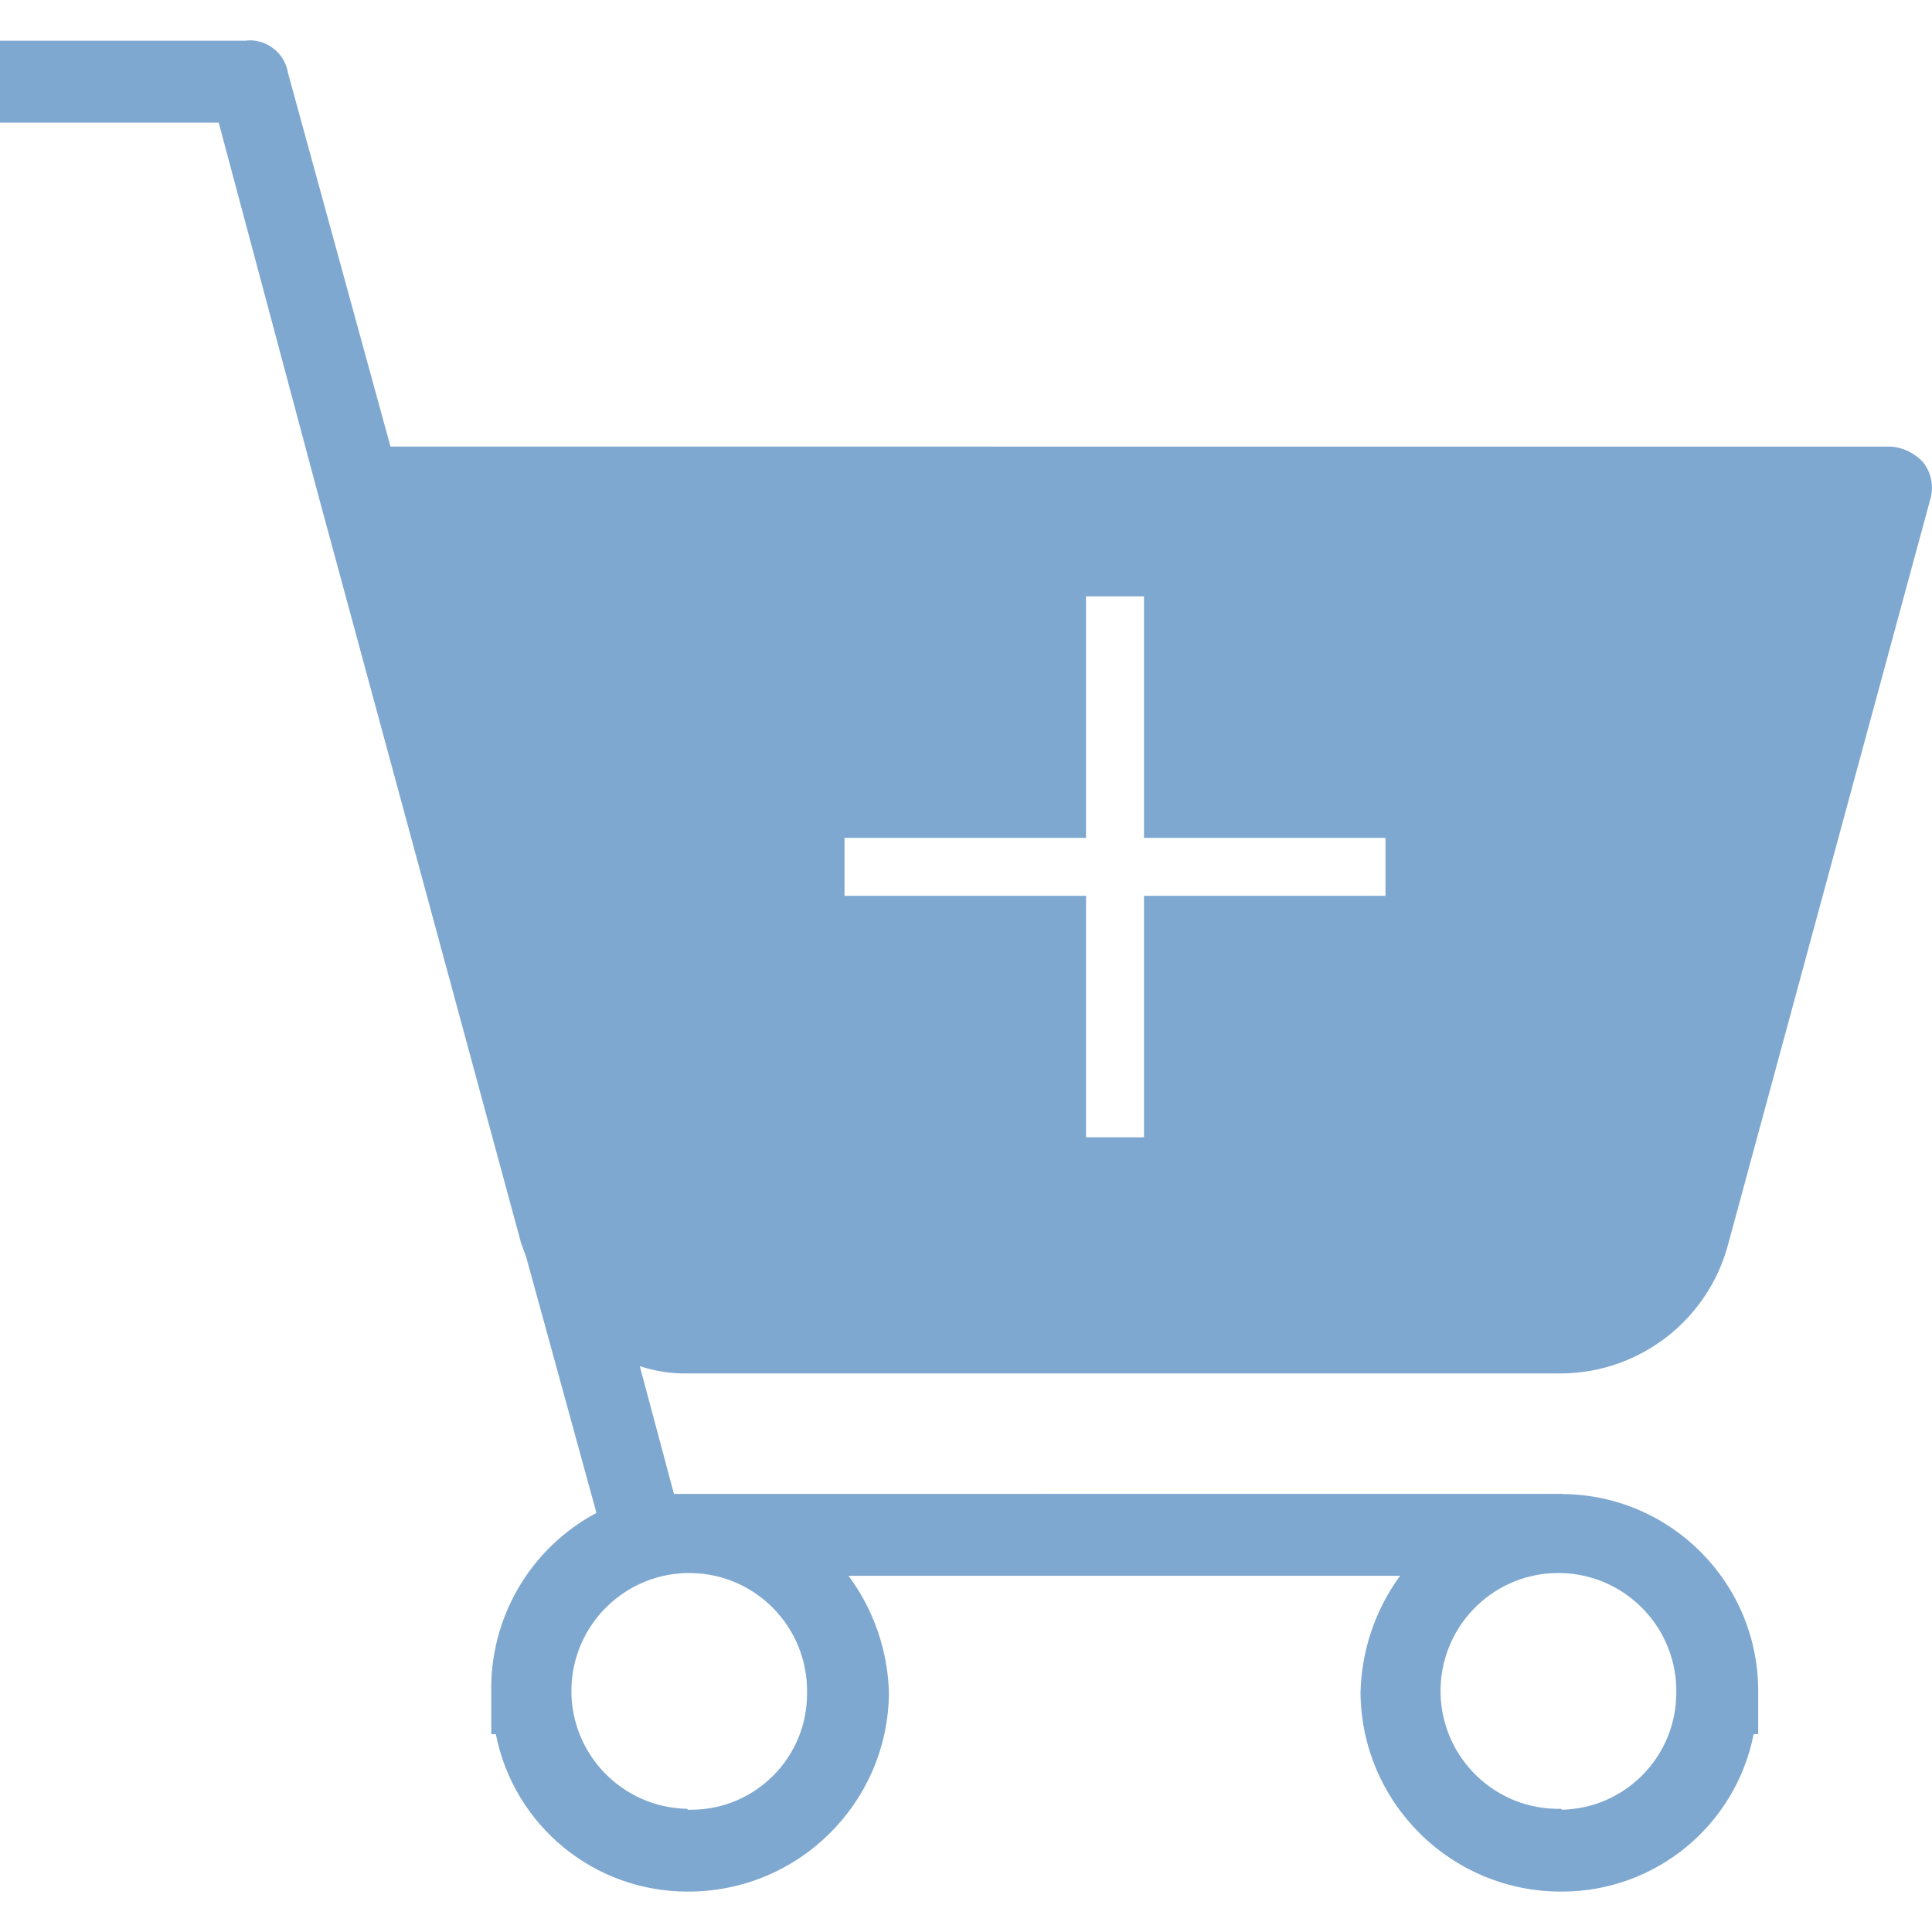<?xml version="1.0" encoding="UTF-8" standalone="no"?>
<svg
   width="25"
   height="25"
   viewBox="0 0 25 25"
   fill="none"
   version="1.1"
   id="svg4"
   sodipodi:docname="add-cart.svg"
   inkscape:version="1.1.1 (3bf5ae0d25, 2021-09-20)"
   xmlns:inkscape="http://www.inkscape.org/namespaces/inkscape"
   xmlns:sodipodi="http://sodipodi.sourceforge.net/DTD/sodipodi-0.dtd"
   xmlns="http://www.w3.org/2000/svg"
   xmlns:svg="http://www.w3.org/2000/svg">
  <defs
     id="defs8" />
  <sodipodi:namedview
     id="namedview6"
     pagecolor="#ffffff"
     bordercolor="#666666"
     borderopacity="1.0"
     inkscape:pageshadow="2"
     inkscape:pageopacity="0.0"
     inkscape:pagecheckerboard="0"
     showgrid="false"
     inkscape:zoom="22.683986"
     inkscape:cx="8.3539112"
     inkscape:cy="13.996659"
     inkscape:window-width="1920"
     inkscape:window-height="991"
     inkscape:window-x="-9"
     inkscape:window-y="-9"
     inkscape:window-maximized="1"
     inkscape:current-layer="svg4" />
  <g
     id="g1677">
    <path
       id="path1774"
       style="fill:#7fa8d0;fill-opacity:1"
       d="M 3.266,0.523 C 3.233,0.521 3.202,0.523 3.168,0.527 H 0 v 1.059 h 2.83 l 1.291,4.832 2.621,9.664 0.068,0.188 0.908,3.307 c -0.857,0.457 -1.383,1.357 -1.361,2.328 v 0.535 h 0.059 c 0.234,1.185 1.273,2.038 2.48,2.037 1.429,0.006 2.595,-1.143 2.607,-2.572 -0.015,-0.546 -0.197,-1.075 -0.523,-1.514 h 7.137 c -0.322,0.44 -0.5,0.968 -0.512,1.514 0.013,1.429 1.178,2.579 2.607,2.572 1.207,5.01e-4 2.247,-0.853 2.48,-2.037 h 0.059 v -0.535 c 0.013,-1.408 -1.119,-2.559 -2.527,-2.572 l -0.023,-0.002 H 8.896 8.721 L 8.279,17.678 c 0.199,0.066 0.408,0.098 0.617,0.094 H 20.201 c 1.022,-0.005 1.912,-0.7 2.166,-1.689 l 2.619,-9.652 c 0.036,-0.159 -0.001,-0.326 -0.104,-0.453 -0.106,-0.114 -0.253,-0.186 -0.408,-0.199 H 5.053 L 3.727,0.945 C 3.69,0.711 3.494,0.539 3.266,0.523 Z M 8.943,20.355 c 0.842,0.013 1.513,0.707 1.5,1.549 0.007,0.83 -0.659,1.507 -1.488,1.514 -0.02,10e-5 -0.039,6e-4 -0.059,0 v -0.012 c -0.842,-0.013 -1.515,-0.707 -1.502,-1.549 0.013,-0.842 0.707,-1.515 1.549,-1.502 z m 11.187,0 c 0.842,-0.019 1.541,0.648 1.561,1.49 4e-4,0.019 3e-4,0.039 0,0.059 2e-4,0.823 -0.656,1.495 -1.479,1.514 l -0.012,-0.012 c -0.842,0.019 -1.539,-0.648 -1.559,-1.49 -0.019,-0.842 0.646,-1.541 1.488,-1.561 z M 14.803,7.717 v 3.125 h 3.125 v 0.75 h -3.125 v 3.125 h -0.75 v -3.125 h -3.125 v -0.75 h 3.125 V 7.717 Z"
       sodipodi:nodetypes="scccccccccccccccccccccccccccccccccssccccsssscccccssccccccccccccc" />
    <path
       fill-rule="evenodd"
       clip-rule="evenodd"
       d="m 22.367,16.082 c -0.254,0.99 -1.144,1.683 -2.166,1.688 v 10e-5 H 8.896 C 8.686,17.775 8.477,17.744 8.278,17.678 l 0.442,1.653 H 8.896 20.201 l 0.023,2e-4 c 1.408,0.013 2.539,1.165 2.526,2.573 v 0.536 H 22.693 c -0.234,1.185 -1.273,2.038 -2.48,2.038 -1.429,0.006 -2.595,-1.144 -2.608,-2.573 0.011,-0.545 0.19,-1.074 0.512,-1.514 h -7.137 c 0.326,0.439 0.509,0.967 0.524,1.514 -0.013,1.429 -1.179,2.58 -2.608,2.573 -1.207,6e-4 -2.246,-0.853 -2.48,-2.038 H 6.357 V 21.904 C 6.335,20.933 6.862,20.032 7.72,19.576 L 6.811,16.269 6.742,16.082 4.122,6.418 2.829,1.586 H 0 V 0.527 H 3.167 C 3.436,0.492 3.684,0.678 3.726,0.946 L 5.053,5.778 H 24.474 c 0.156,0.013 0.301,0.084 0.407,0.198 0.102,0.127 0.141,0.295 0.105,0.454 z m -0.675,5.764 c -0.019,-0.842 -0.717,-1.509 -1.56,-1.49 -0.842,0.019 -1.509,0.717 -1.49,1.56 0.019,0.842 0.717,1.509 1.56,1.49 l 0.012,0.012 c 0.822,-0.019 1.479,-0.691 1.479,-1.514 3e-4,-0.019 2e-4,-0.038 -2e-4,-0.058 z m -11.247,0.058 c 0.013,-0.842 -0.66,-1.535 -1.502,-1.548 -0.842,-0.013 -1.536,0.659 -1.548,1.502 -0.013,0.842 0.659,1.536 1.502,1.549 v 0.012 c 0.02,6e-4 0.039,8e-4 0.059,7e-4 0.829,-0.007 1.496,-0.685 1.49,-1.514 z M 14.875,8 v 3.125 H 18 v 0.75 H 14.875 V 15 h -0.75 V 11.875 H 11 v -0.75 h 3.125 V 8 Z"
       fill="#272A2D"
       id="path1742"
       style="display:none;fill:#7fa8d0;fill-opacity:1" />
  </g>
</svg>
